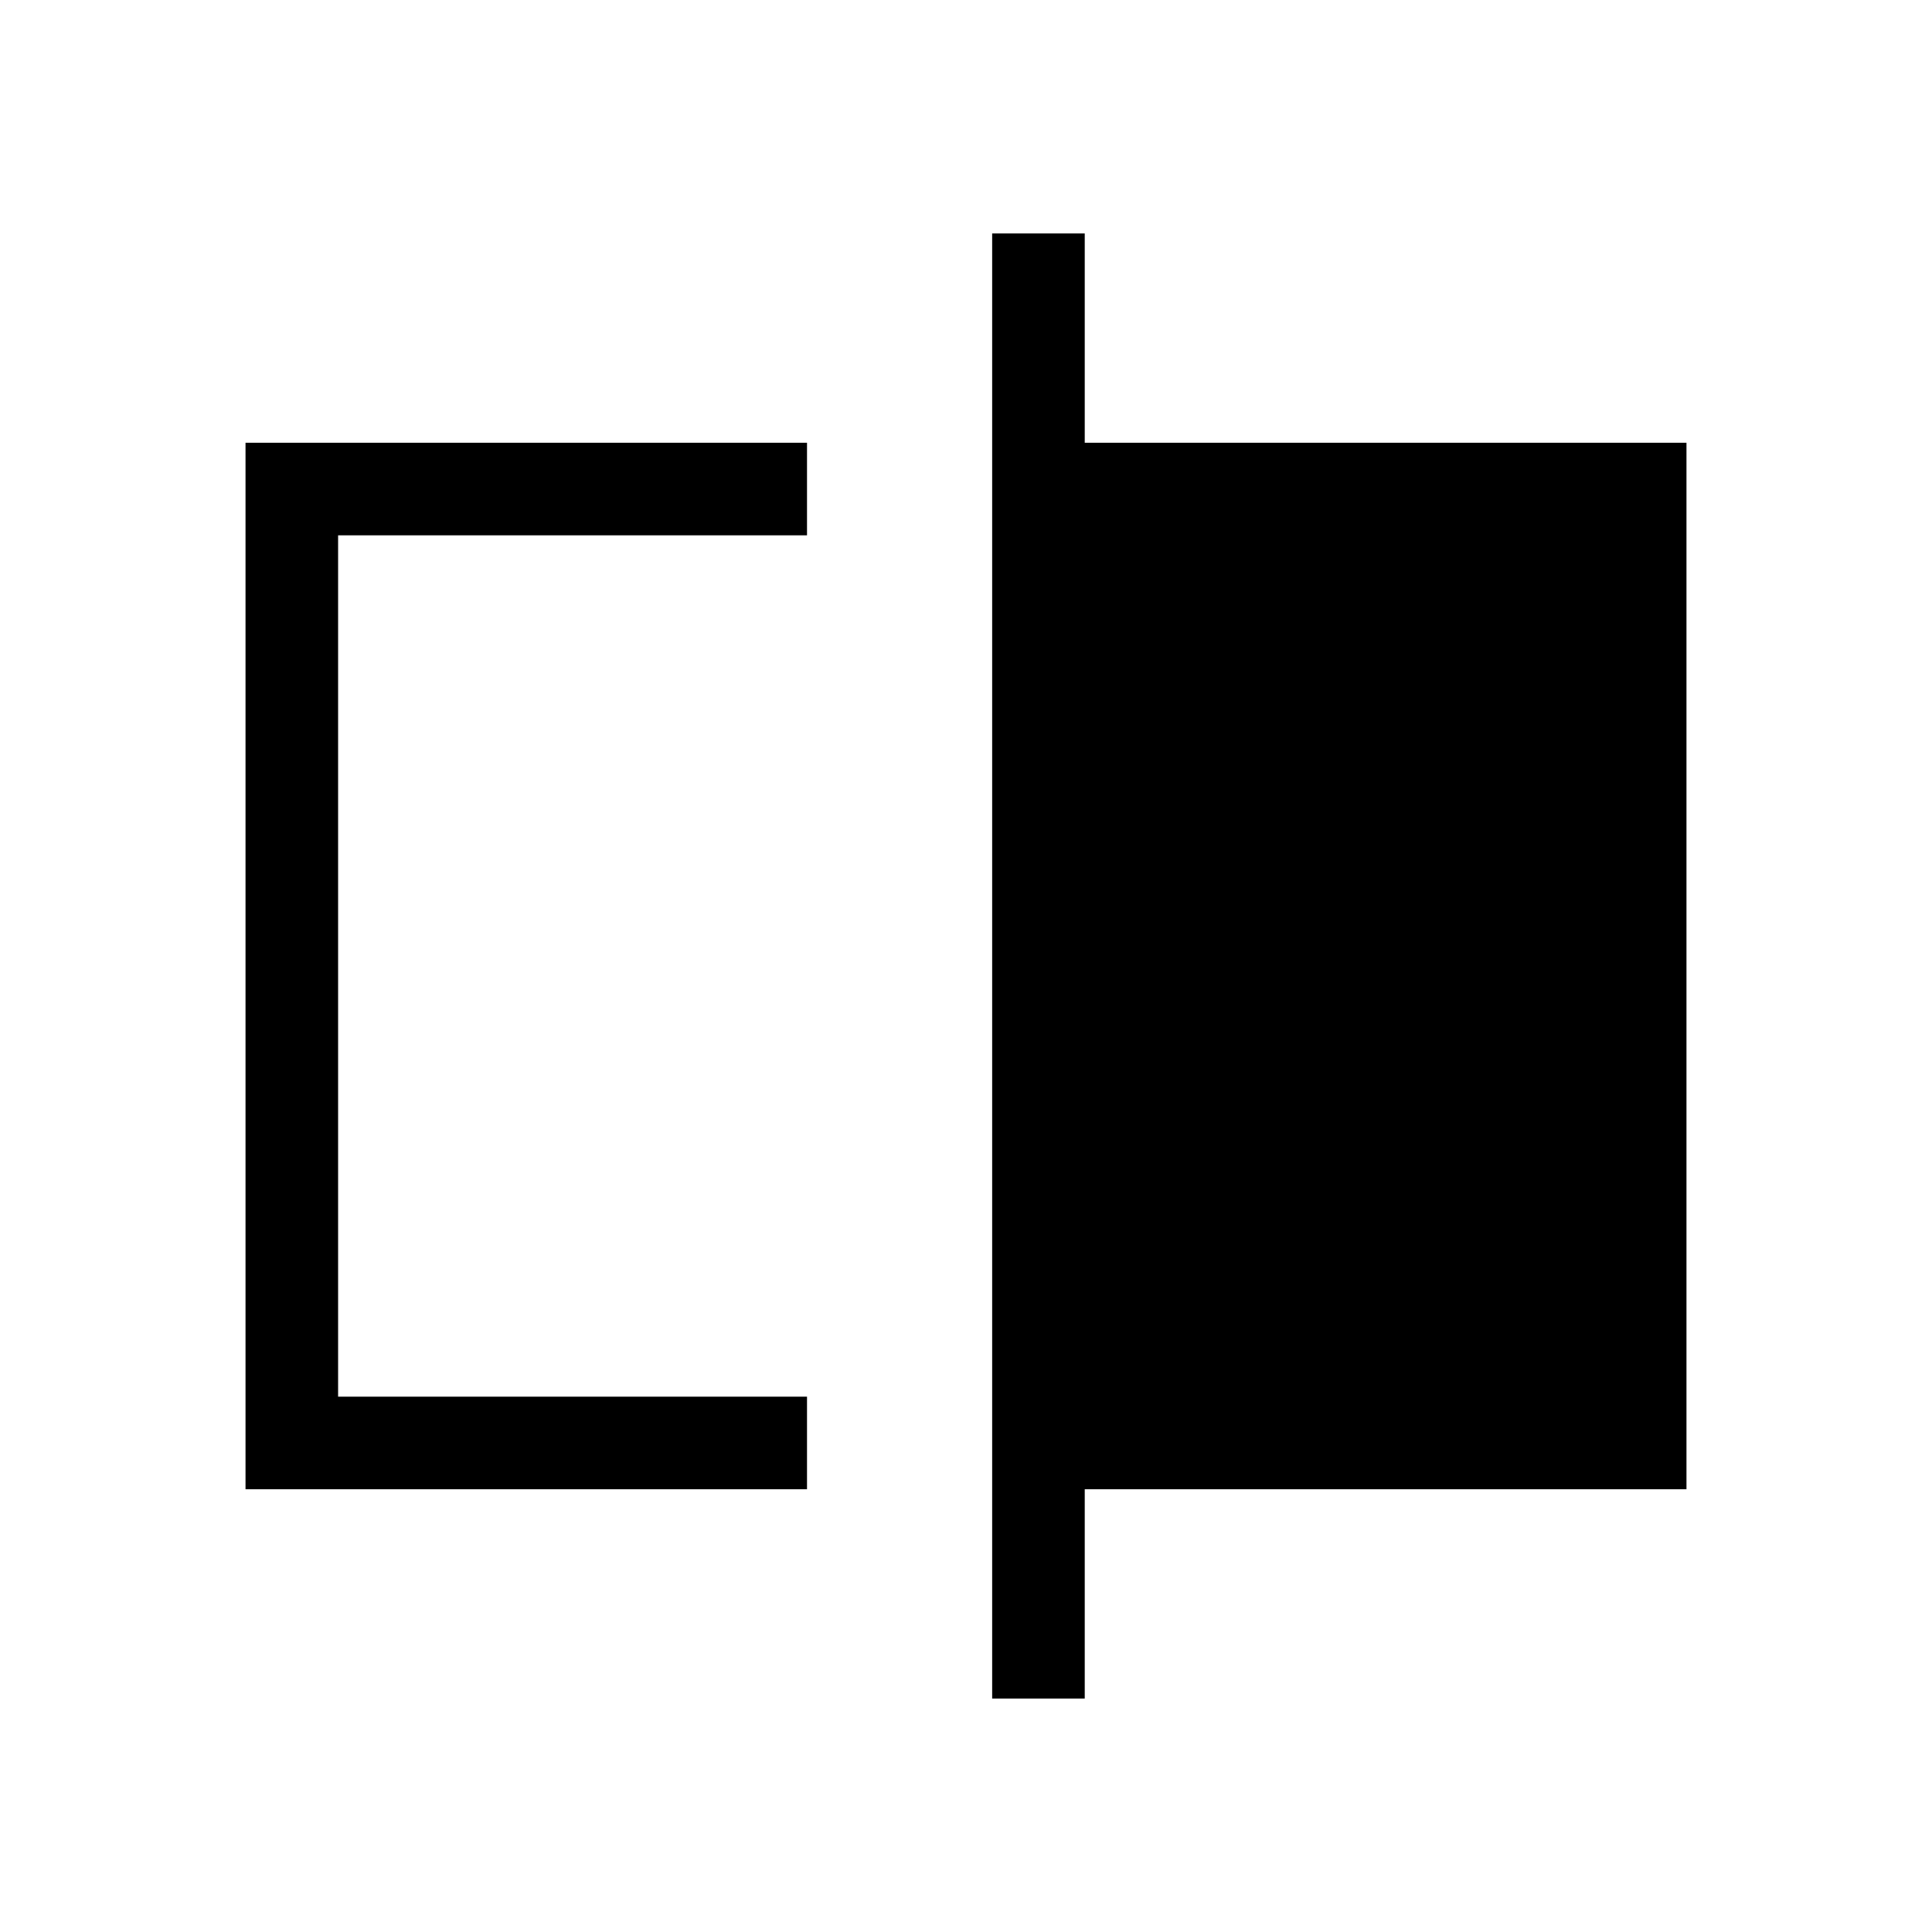<svg xmlns="http://www.w3.org/2000/svg" height="20" viewBox="0 -960 960 960" width="20"><path d="M122-220v-520h279v46H168v428h233v46H122Zm371 104v-728h46v104h299v520H539v104h-46ZM168-266v-428 428Z"/></svg>